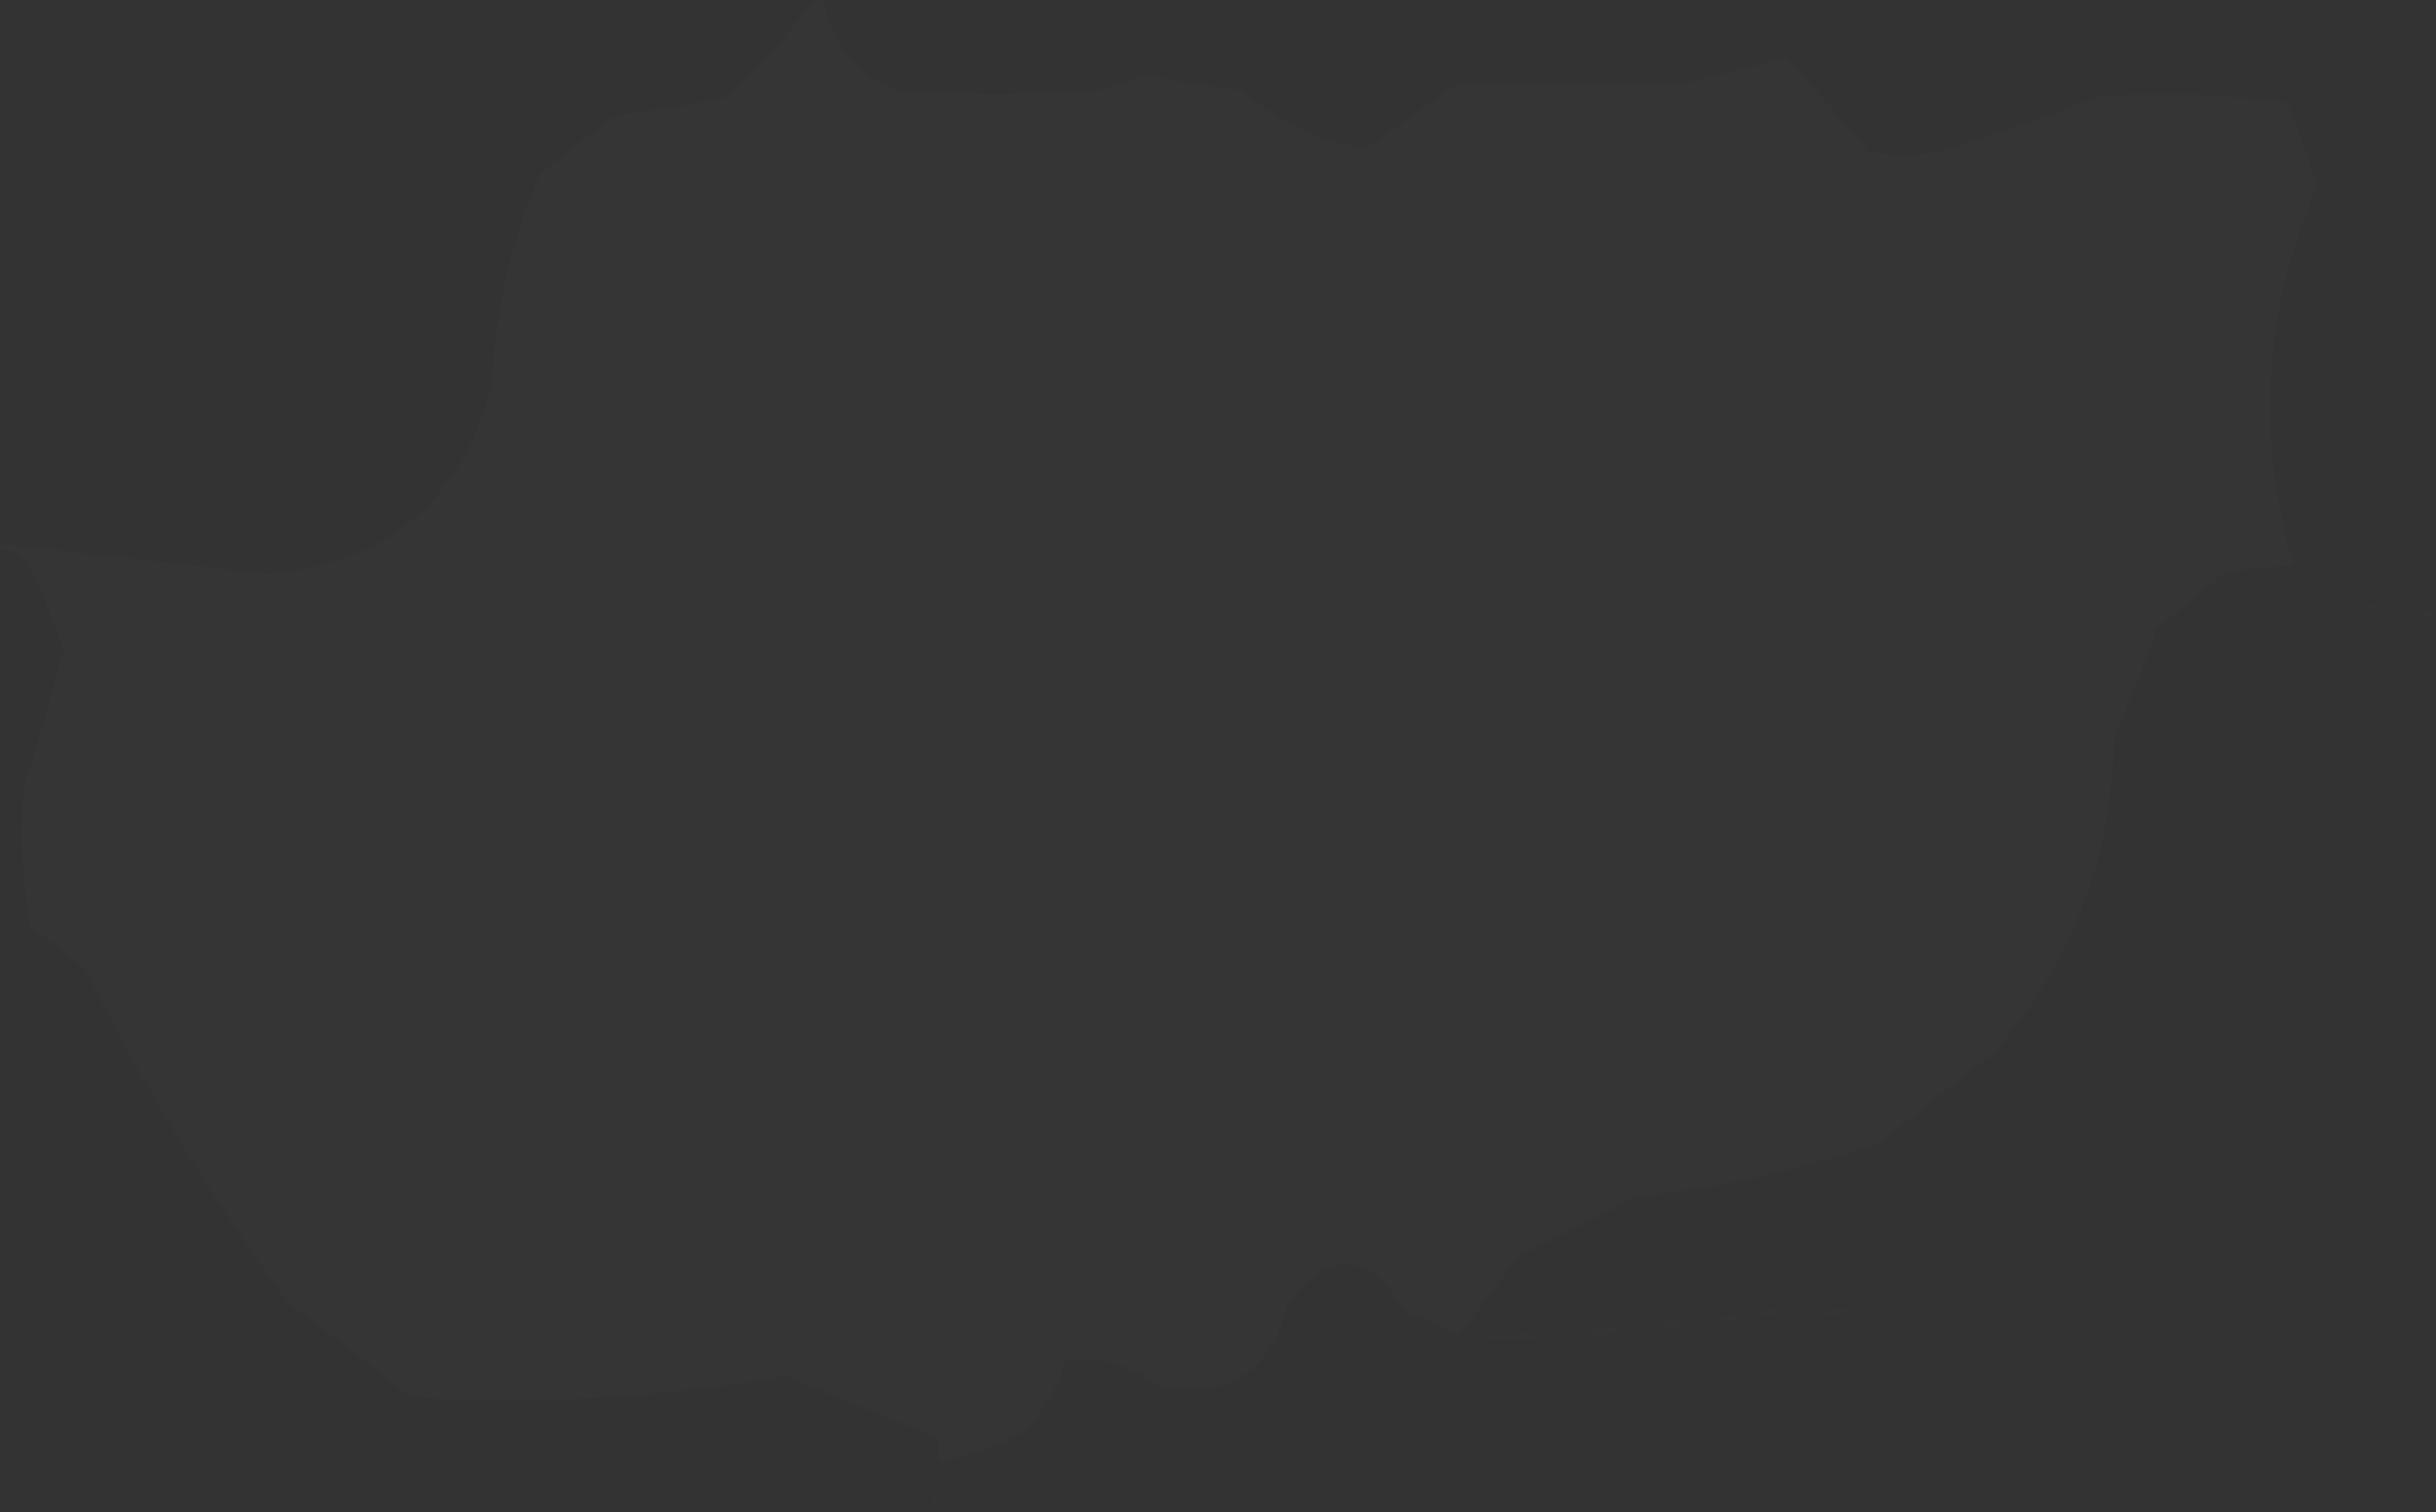 <?xml version="1.0" encoding="UTF-8"?>
<!DOCTYPE svg PUBLIC "-//W3C//DTD SVG 1.1//EN" "http://www.w3.org/Graphics/SVG/1.1/DTD/svg11.dtd">
<svg xmlns="http://www.w3.org/2000/svg" version="1.1" width="401px" height="249px" style="shape-rendering:geometricPrecision; text-rendering:geometricPrecision; image-rendering:optimizeQuality; fill-rule:evenodd; clip-rule:evenodd" xmlns:xlink="http://www.w3.org/1999/xlink">
<rect width="100%" height="100%" fill="#333333" stroke="none"/>
<g><path style="opacity:0.012" fill="#fefffe" d="M 134.5,-0.5 C 134.833,-0.5 135.167,-0.5 135.5,-0.5C 136.65,6.823 140.65,11.989 147.5,15C 158.5,15.667 169.5,15.667 180.5,15C 183.136,14.066 185.803,13.232 188.5,12.5C 193.83,13.333 199.163,14.166 204.5,15C 210.383,20.191 217.216,23.358 225,24.5C 229.823,21.015 234.656,17.515 239.5,14C 251.504,13.867 263.504,13.867 275.5,14C 281.724,12.736 287.891,11.236 294,9.5C 298.594,14.474 303.094,19.64 307.5,25C 311.5,25.667 315.5,25.667 319.5,25C 328.231,22.201 336.897,19.201 345.5,16C 355.885,15.13 366.218,15.464 376.5,17C 378.26,21.445 379.927,25.945 381.5,30.5C 372.607,50.85 371.274,71.684 377.5,93C 373.833,93.333 370.167,93.667 366.5,94C 362.667,97.167 358.833,100.333 355,103.5C 352.863,109.579 350.529,115.579 348,121.5C 347.601,141.037 341.101,158.204 328.5,173C 322.167,178 315.833,183 309.5,188C 296.519,192.579 283.186,195.579 269.5,197C 262.833,200.333 256.167,203.667 249.5,207C 246.697,211.436 243.531,215.603 240,219.5C 237.184,218.338 234.35,217.171 231.5,216C 225.412,206.041 218.912,205.541 212,214.5C 209.231,225.969 202.064,230.469 190.5,228C 186,224.572 181,223.238 175.5,224C 174.058,228.011 172.058,231.678 169.5,235C 164.869,237.988 159.869,239.822 154.5,240.5C 154.5,239.167 154.5,237.833 154.5,236.5C 146.086,233.463 137.753,230.13 129.5,226.5C 108.993,230.114 88.326,231.28 67.5,230C 60.976,224.642 54.31,219.475 47.5,214.5C 34.827,197.167 23.66,178.833 14,159.5C 11,157.167 8,154.833 5,152.5C 3.628,144.875 3.294,137.208 4,129.5C 6.37,122.056 8.537,114.556 10.5,107C 8.796,102.059 6.796,97.226 4.5,92.5C 3.15,91.05 1.484,90.383 -0.5,90.5C -0.5,90.167 -0.5,89.833 -0.5,89.5C 14.321,91.212 29.154,92.879 44,94.5C 63.559,92.951 75.892,82.618 81,63.5C 81.501,51.325 84.168,39.658 89,28.5C 93.077,25.212 97.243,22.045 101.5,19C 107.596,18.362 113.596,17.362 119.5,16C 125.098,10.909 130.098,5.409 134.5,-0.5 Z"/></g>
<g><path style="opacity:0.004" fill="#fefffe" d="M 378.5,93.5 C 379.833,94.167 379.833,94.167 378.5,93.5 Z"/></g>
<g><path style="opacity:0.004" fill="#fefffe" d="M 380.5,94.5 C 381.833,95.167 381.833,95.167 380.5,94.5 Z"/></g>
<g><path style="opacity:0.004" fill="#fefffe" d="M 383.5,96.5 C 382.833,95.167 382.833,95.167 383.5,96.5 Z"/></g>
<g><path style="opacity:0.004" fill="#fefffe" d="M 383.5,96.5 C 384.833,97.167 384.833,97.167 383.5,96.5 Z"/></g>
<g><path style="opacity:0.004" fill="#fefffe" d="M 385.5,97.5 C 386.833,98.167 386.833,98.167 385.5,97.5 Z"/></g>
<g><path style="opacity:0.004" fill="#fefffe" d="M 388.5,99.5 C 387.833,98.167 387.833,98.167 388.5,99.5 Z"/></g>
<g><path style="opacity:0.004" fill="#fefffe" d="M 388.5,99.5 C 389.873,99.343 391.207,99.51 392.5,100C 390.934,100.765 389.601,100.598 388.5,99.5 Z"/></g>
<g><path style="opacity:0.004" fill="#fefffe" d="M 400.5,100.5 C 400.5,100.833 400.5,101.167 400.5,101.5C 396.5,101.167 396.5,100.833 400.5,100.5 Z"/></g>
<g><path style="opacity:0.004" fill="#fefffe" d="M 289.5,216.5 C 290.601,215.402 291.934,215.235 293.5,216C 292.207,216.49 290.873,216.657 289.5,216.5 Z"/></g>
<g><path style="opacity:0.004" fill="#fefffe" d="M 299.5,216.5 C 301.288,215.378 303.288,215.211 305.5,216C 303.527,216.495 301.527,216.662 299.5,216.5 Z"/></g>
<g><path style="opacity:0.004" fill="#fefffe" d="M 282.5,217.5 C 283.601,216.402 284.934,216.235 286.5,217C 285.207,217.49 283.873,217.657 282.5,217.5 Z"/></g>
<g><path style="opacity:0.004" fill="#fefffe" d="M 272.5,218.5 C 274.288,217.378 276.288,217.211 278.5,218C 276.527,218.495 274.527,218.662 272.5,218.5 Z"/></g>
<g><path style="opacity:0.004" fill="#fefffe" d="M 261.5,219.5 C 263.288,218.378 265.288,218.211 267.5,219C 265.527,219.495 263.527,219.662 261.5,219.5 Z"/></g>
<g><path style="opacity:0.004" fill="#fefffe" d="M 242.5,220.5 C 246.981,219.352 251.648,219.185 256.5,220C 251.845,220.499 247.179,220.666 242.5,220.5 Z"/></g>
<g><path style="opacity:0.004" fill="#fefffe" d="M 154.5,248.5 C 154.167,248.5 153.833,248.5 153.5,248.5C 153.833,243.167 154.167,243.167 154.5,248.5 Z"/></g>
</svg>
